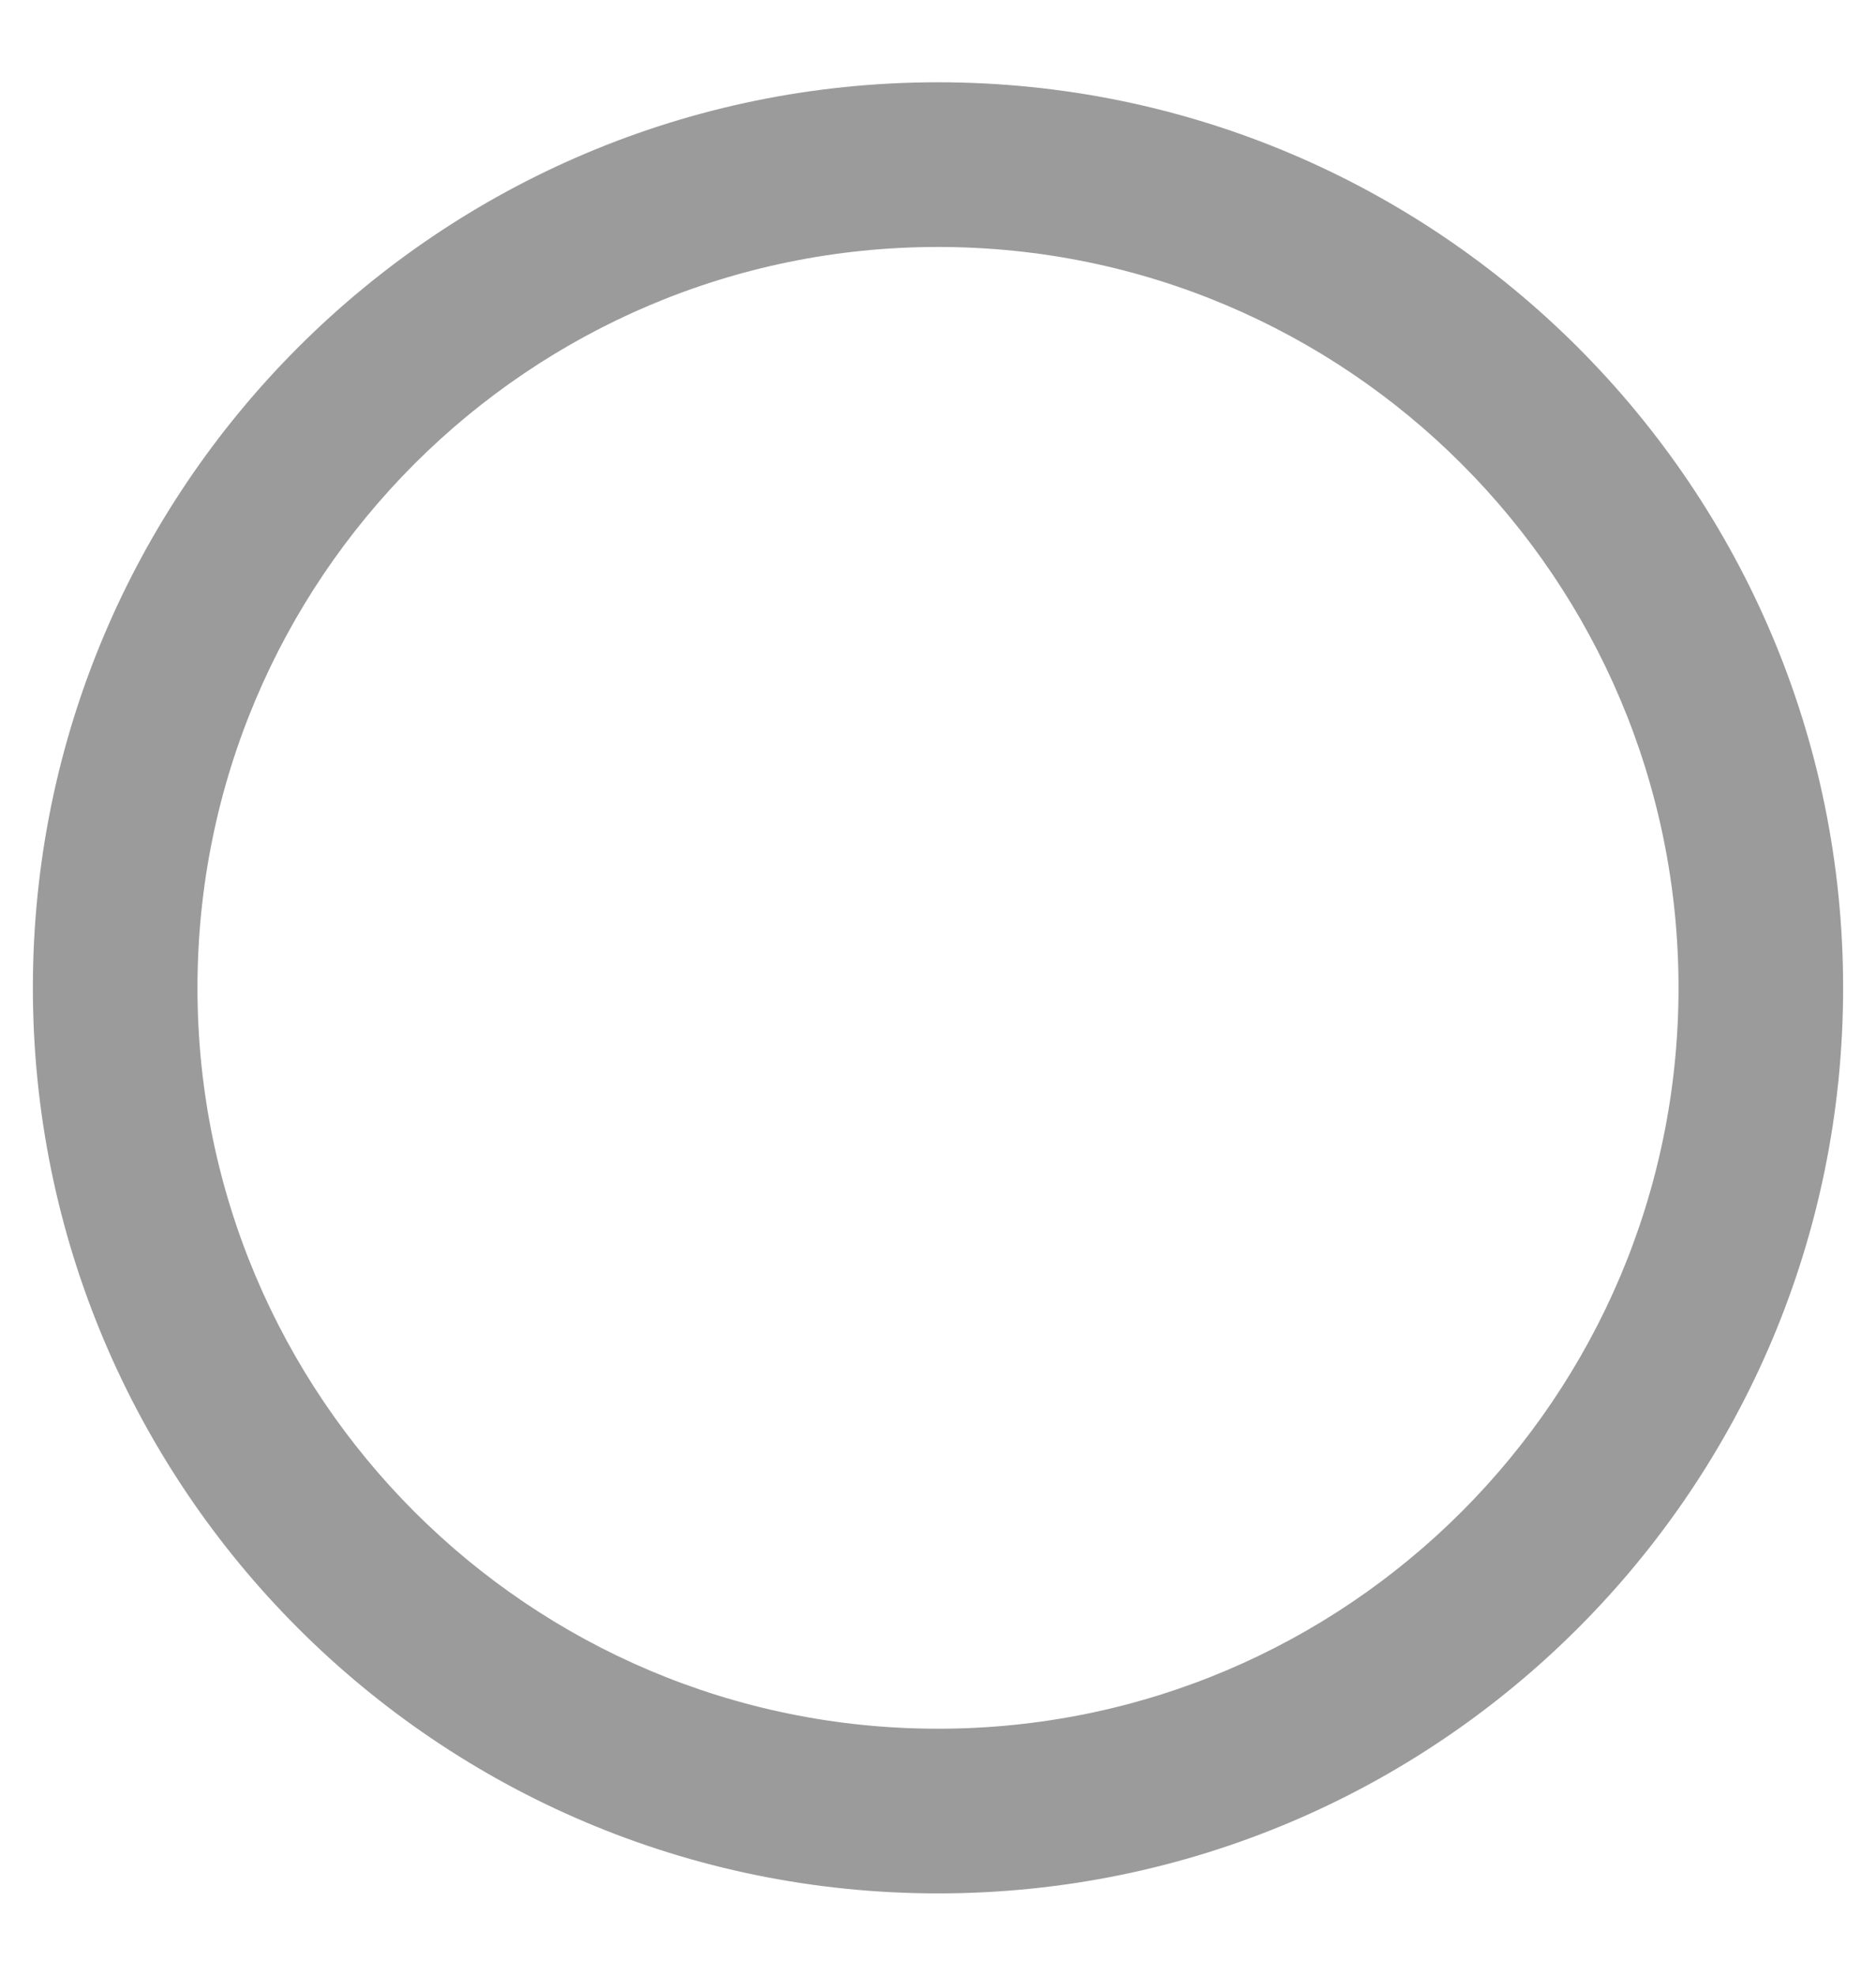 <svg width="19" height="20" viewBox="0 0 19 20" fill="none" xmlns="http://www.w3.org/2000/svg">
<path fill-rule="evenodd" clip-rule="evenodd" d="M9.5 2.5C5.358 2.5 2 5.858 2 10C2 14.142 5.358 17.5 9.5 17.5C13.642 17.5 17 14.142 17 10C17 5.858 13.642 2.5 9.5 2.5ZM0.333 10C0.333 4.937 4.437 0.833 9.5 0.833C14.563 0.833 18.667 4.937 18.667 10C18.667 15.062 14.563 19.167 9.5 19.167C4.437 19.167 0.333 15.062 0.333 10Z" fill="#9B9B9B"/>
</svg>
